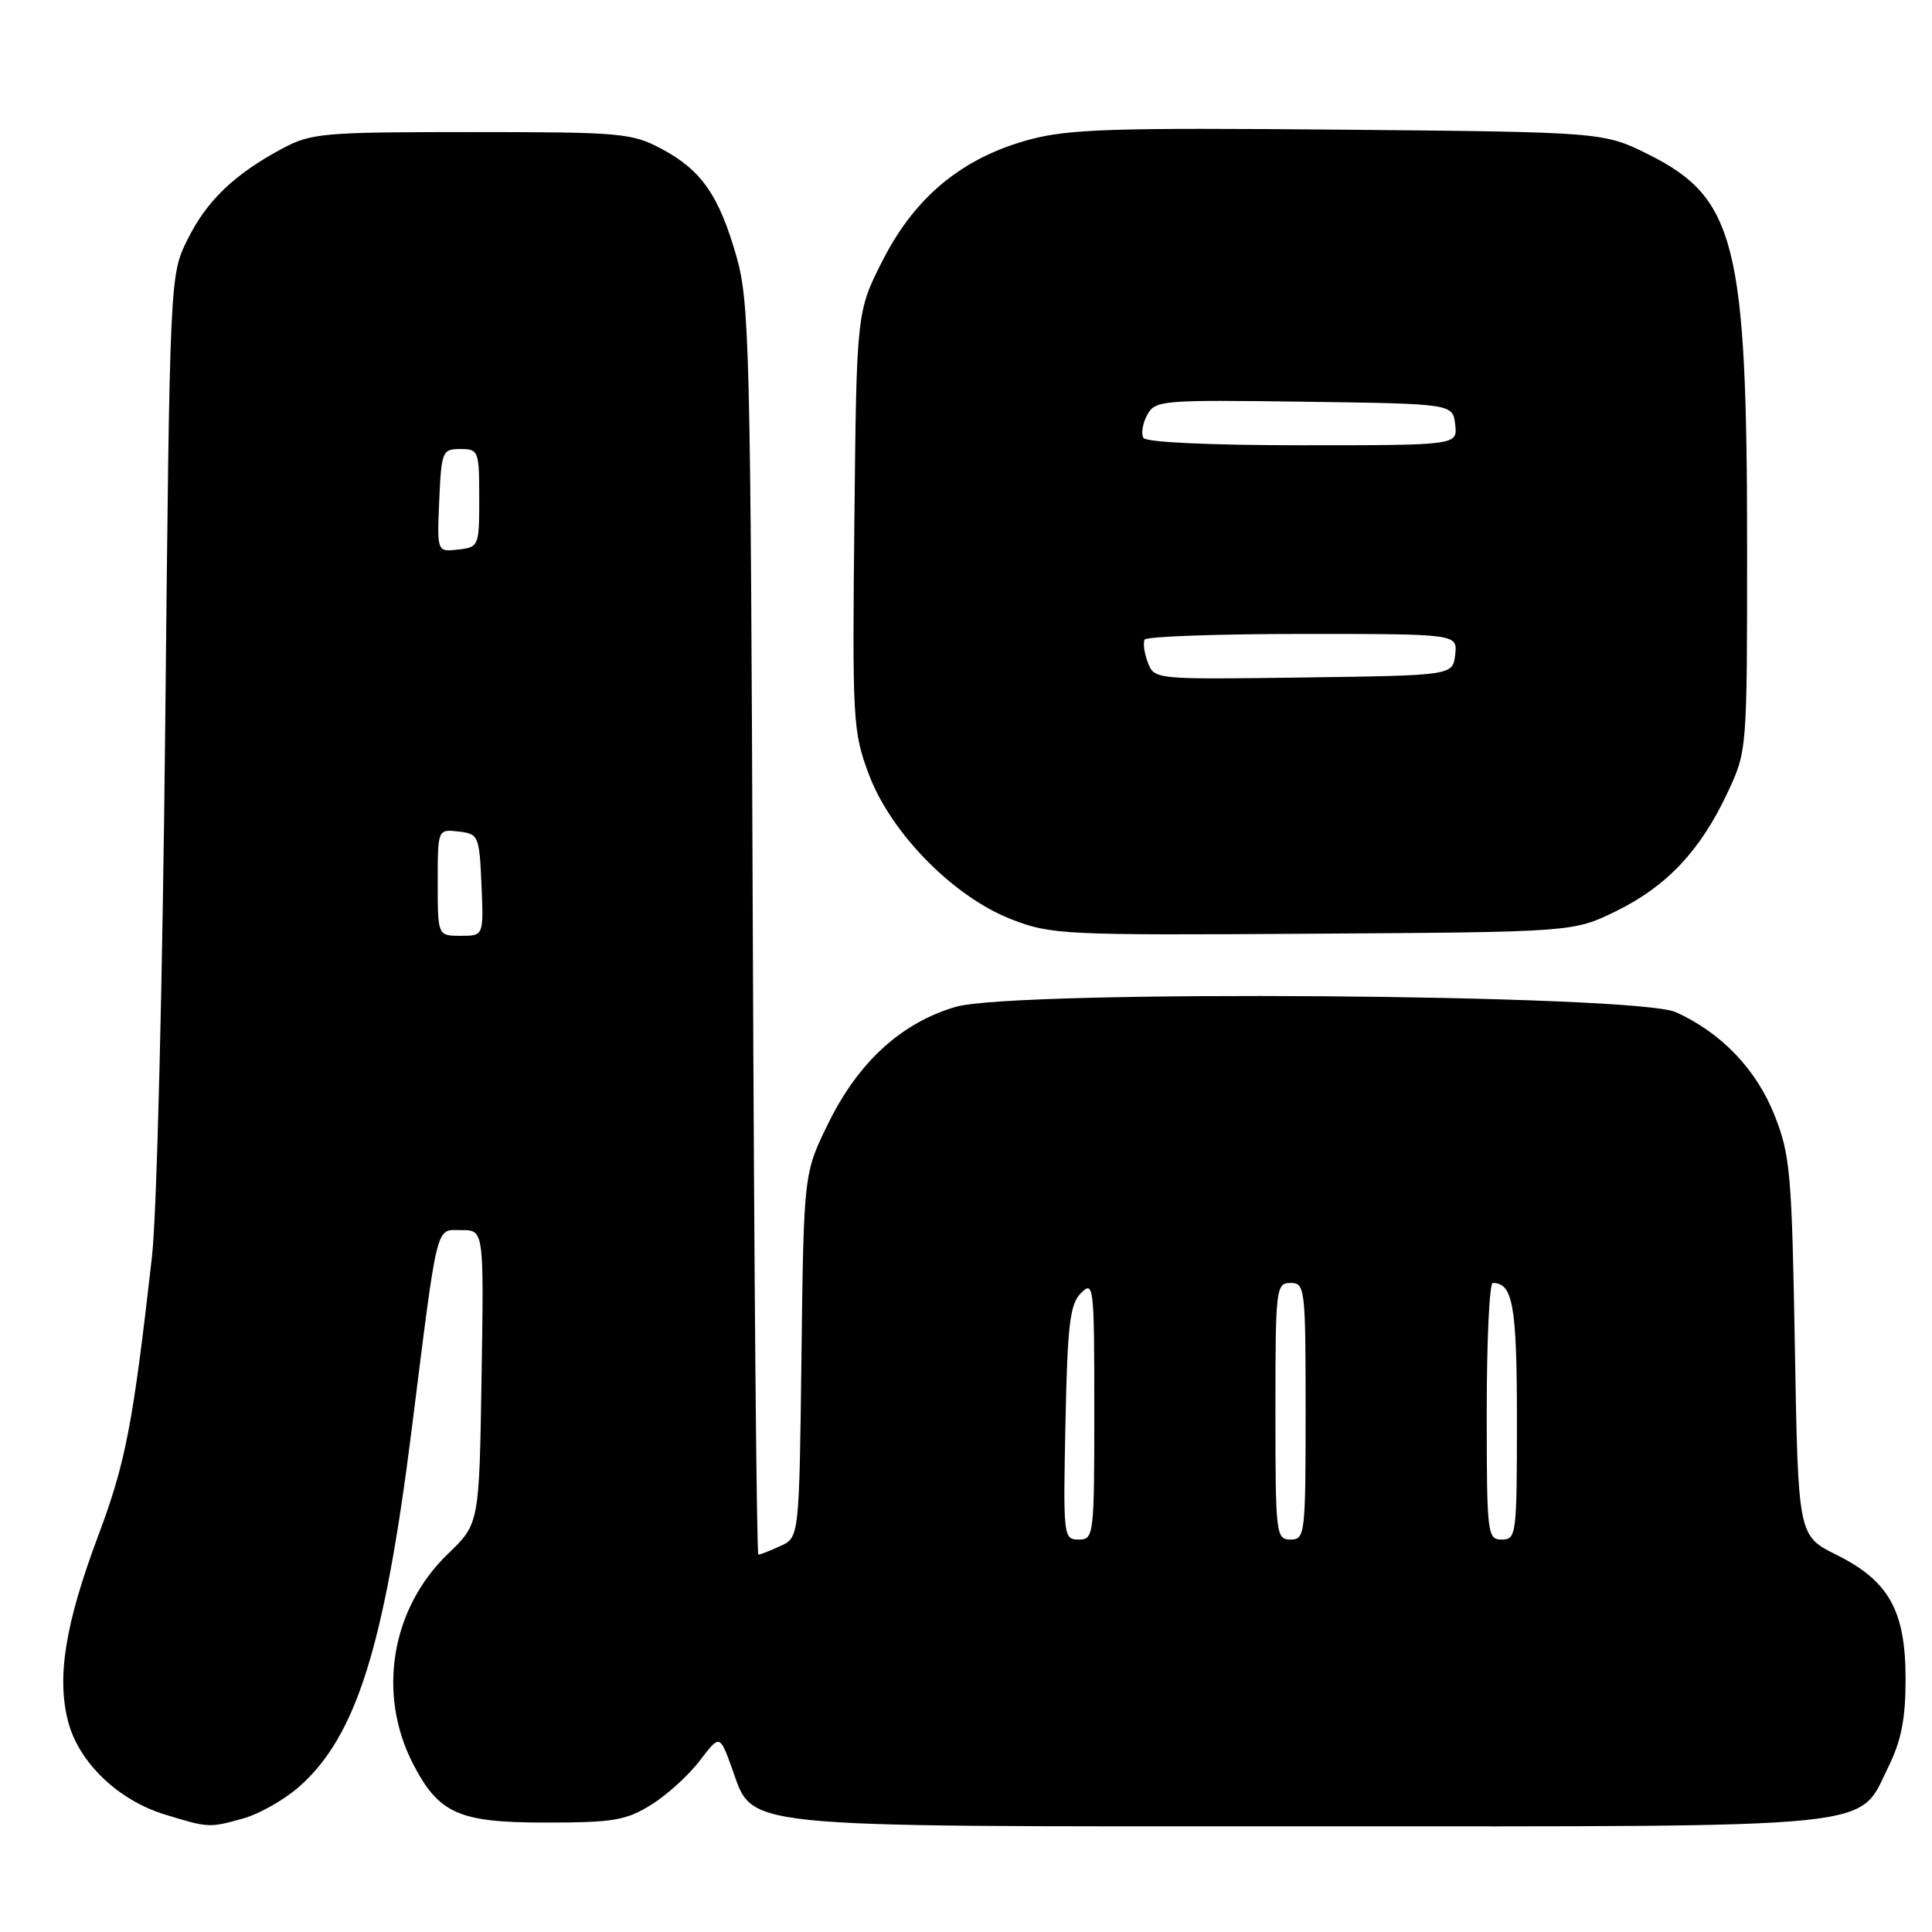 <?xml version="1.0" encoding="UTF-8" standalone="no"?>
<!DOCTYPE svg PUBLIC "-//W3C//DTD SVG 1.1//EN" "http://www.w3.org/Graphics/SVG/1.1/DTD/svg11.dtd" >
<svg xmlns="http://www.w3.org/2000/svg" xmlns:xlink="http://www.w3.org/1999/xlink" version="1.1" viewBox="0 0 256 256">
 <g >
 <path fill="currentColor"
d=" M 32.28 240.94 C 34.35 240.36 37.65 238.49 39.59 236.79 C 47.18 230.13 50.91 218.33 54.54 189.50 C 58.08 161.36 57.67 163.00 61.17 163.00 C 64.12 163.00 64.12 163.00 63.81 182.46 C 63.50 201.91 63.50 201.91 59.36 205.89 C 51.82 213.13 49.94 224.48 54.75 233.76 C 58.17 240.34 60.80 241.50 72.33 241.50 C 81.26 241.50 82.96 241.21 86.27 239.15 C 88.35 237.87 91.24 235.24 92.70 233.33 C 95.36 229.84 95.36 229.84 96.94 234.17 C 99.95 242.38 96.19 242.00 173.35 242.00 C 250.31 242.00 246.13 242.43 250.20 234.16 C 251.93 230.65 252.50 227.77 252.50 222.50 C 252.50 213.43 250.31 209.49 243.34 206.02 C 238.26 203.50 238.26 203.50 237.83 178.50 C 237.43 155.51 237.22 153.04 235.15 147.81 C 232.74 141.71 228.12 136.87 222.07 134.12 C 216.82 131.73 134.54 131.12 126.65 133.41 C 119.47 135.50 113.77 140.69 109.79 148.77 C 106.50 155.45 106.50 155.45 106.20 179.59 C 105.90 203.72 105.90 203.72 103.40 204.86 C 102.03 205.49 100.72 206.00 100.49 206.00 C 100.25 206.00 99.93 168.76 99.75 123.25 C 99.46 46.19 99.31 40.05 97.59 34.00 C 95.26 25.87 92.96 22.56 87.67 19.73 C 83.74 17.63 82.30 17.50 62.50 17.50 C 42.77 17.50 41.25 17.63 37.38 19.70 C 31.02 23.11 27.37 26.62 24.83 31.77 C 22.50 36.50 22.50 36.50 21.89 96.50 C 21.54 130.14 20.78 160.89 20.14 166.50 C 17.61 188.81 16.65 193.80 13.01 203.50 C 8.61 215.24 7.48 222.35 9.06 228.24 C 10.51 233.59 15.67 238.53 21.81 240.42 C 27.65 242.21 27.69 242.22 32.28 240.94 Z  M 214.18 120.71 C 220.87 117.43 225.31 112.70 228.90 105.05 C 231.50 99.50 231.50 99.49 231.50 72.50 C 231.50 32.39 229.96 26.23 218.50 20.50 C 212.50 17.50 212.50 17.50 177.50 17.18 C 147.59 16.91 141.62 17.10 136.44 18.49 C 127.57 20.88 121.29 26.02 117.00 34.43 C 113.50 41.29 113.50 41.29 113.21 68.99 C 112.93 95.49 113.01 96.95 115.12 102.59 C 118.04 110.39 126.34 118.83 134.01 121.81 C 139.28 123.86 140.89 123.94 174.00 123.72 C 208.50 123.50 208.50 123.50 214.18 120.71 Z  M 141.18 188.53 C 141.45 175.41 141.77 172.80 143.25 171.32 C 144.92 169.65 145.00 170.39 145.00 186.79 C 145.00 203.53 144.94 204.00 142.93 204.00 C 140.91 204.00 140.87 203.61 141.18 188.53 Z  M 169.00 187.00 C 169.00 170.67 169.08 170.00 171.00 170.00 C 172.92 170.00 173.00 170.67 173.00 187.00 C 173.00 203.33 172.92 204.00 171.00 204.00 C 169.08 204.00 169.00 203.33 169.00 187.00 Z  M 197.00 187.00 C 197.00 177.65 197.36 170.00 197.80 170.00 C 200.47 170.00 201.00 173.01 201.00 188.20 C 201.00 203.33 200.92 204.00 199.00 204.00 C 197.08 204.00 197.00 203.33 197.00 187.00 Z  M 58.00 116.93 C 58.00 109.87 58.00 109.87 60.75 110.18 C 63.41 110.49 63.51 110.71 63.80 117.25 C 64.09 124.00 64.09 124.00 61.05 124.00 C 58.00 124.00 58.00 124.00 58.00 116.93 Z  M 58.20 66.32 C 58.49 59.79 58.61 59.50 61.00 59.50 C 63.41 59.50 63.50 59.73 63.50 66.00 C 63.50 72.37 63.45 72.51 60.70 72.82 C 57.91 73.14 57.91 73.14 58.20 66.32 Z  M 152.09 87.77 C 151.62 86.52 151.43 85.16 151.68 84.75 C 151.92 84.34 161.35 84.00 172.63 84.00 C 193.13 84.00 193.13 84.00 192.82 86.75 C 192.50 89.50 192.50 89.50 172.73 89.77 C 152.97 90.04 152.95 90.04 152.09 87.77 Z  M 151.51 58.02 C 151.18 57.48 151.40 56.12 152.00 55.00 C 153.05 53.04 153.84 52.97 172.80 53.23 C 192.50 53.50 192.50 53.50 192.82 56.25 C 193.13 59.00 193.13 59.00 172.63 59.00 C 160.32 59.00 151.88 58.61 151.51 58.02 Z "/>
</g>
</svg>